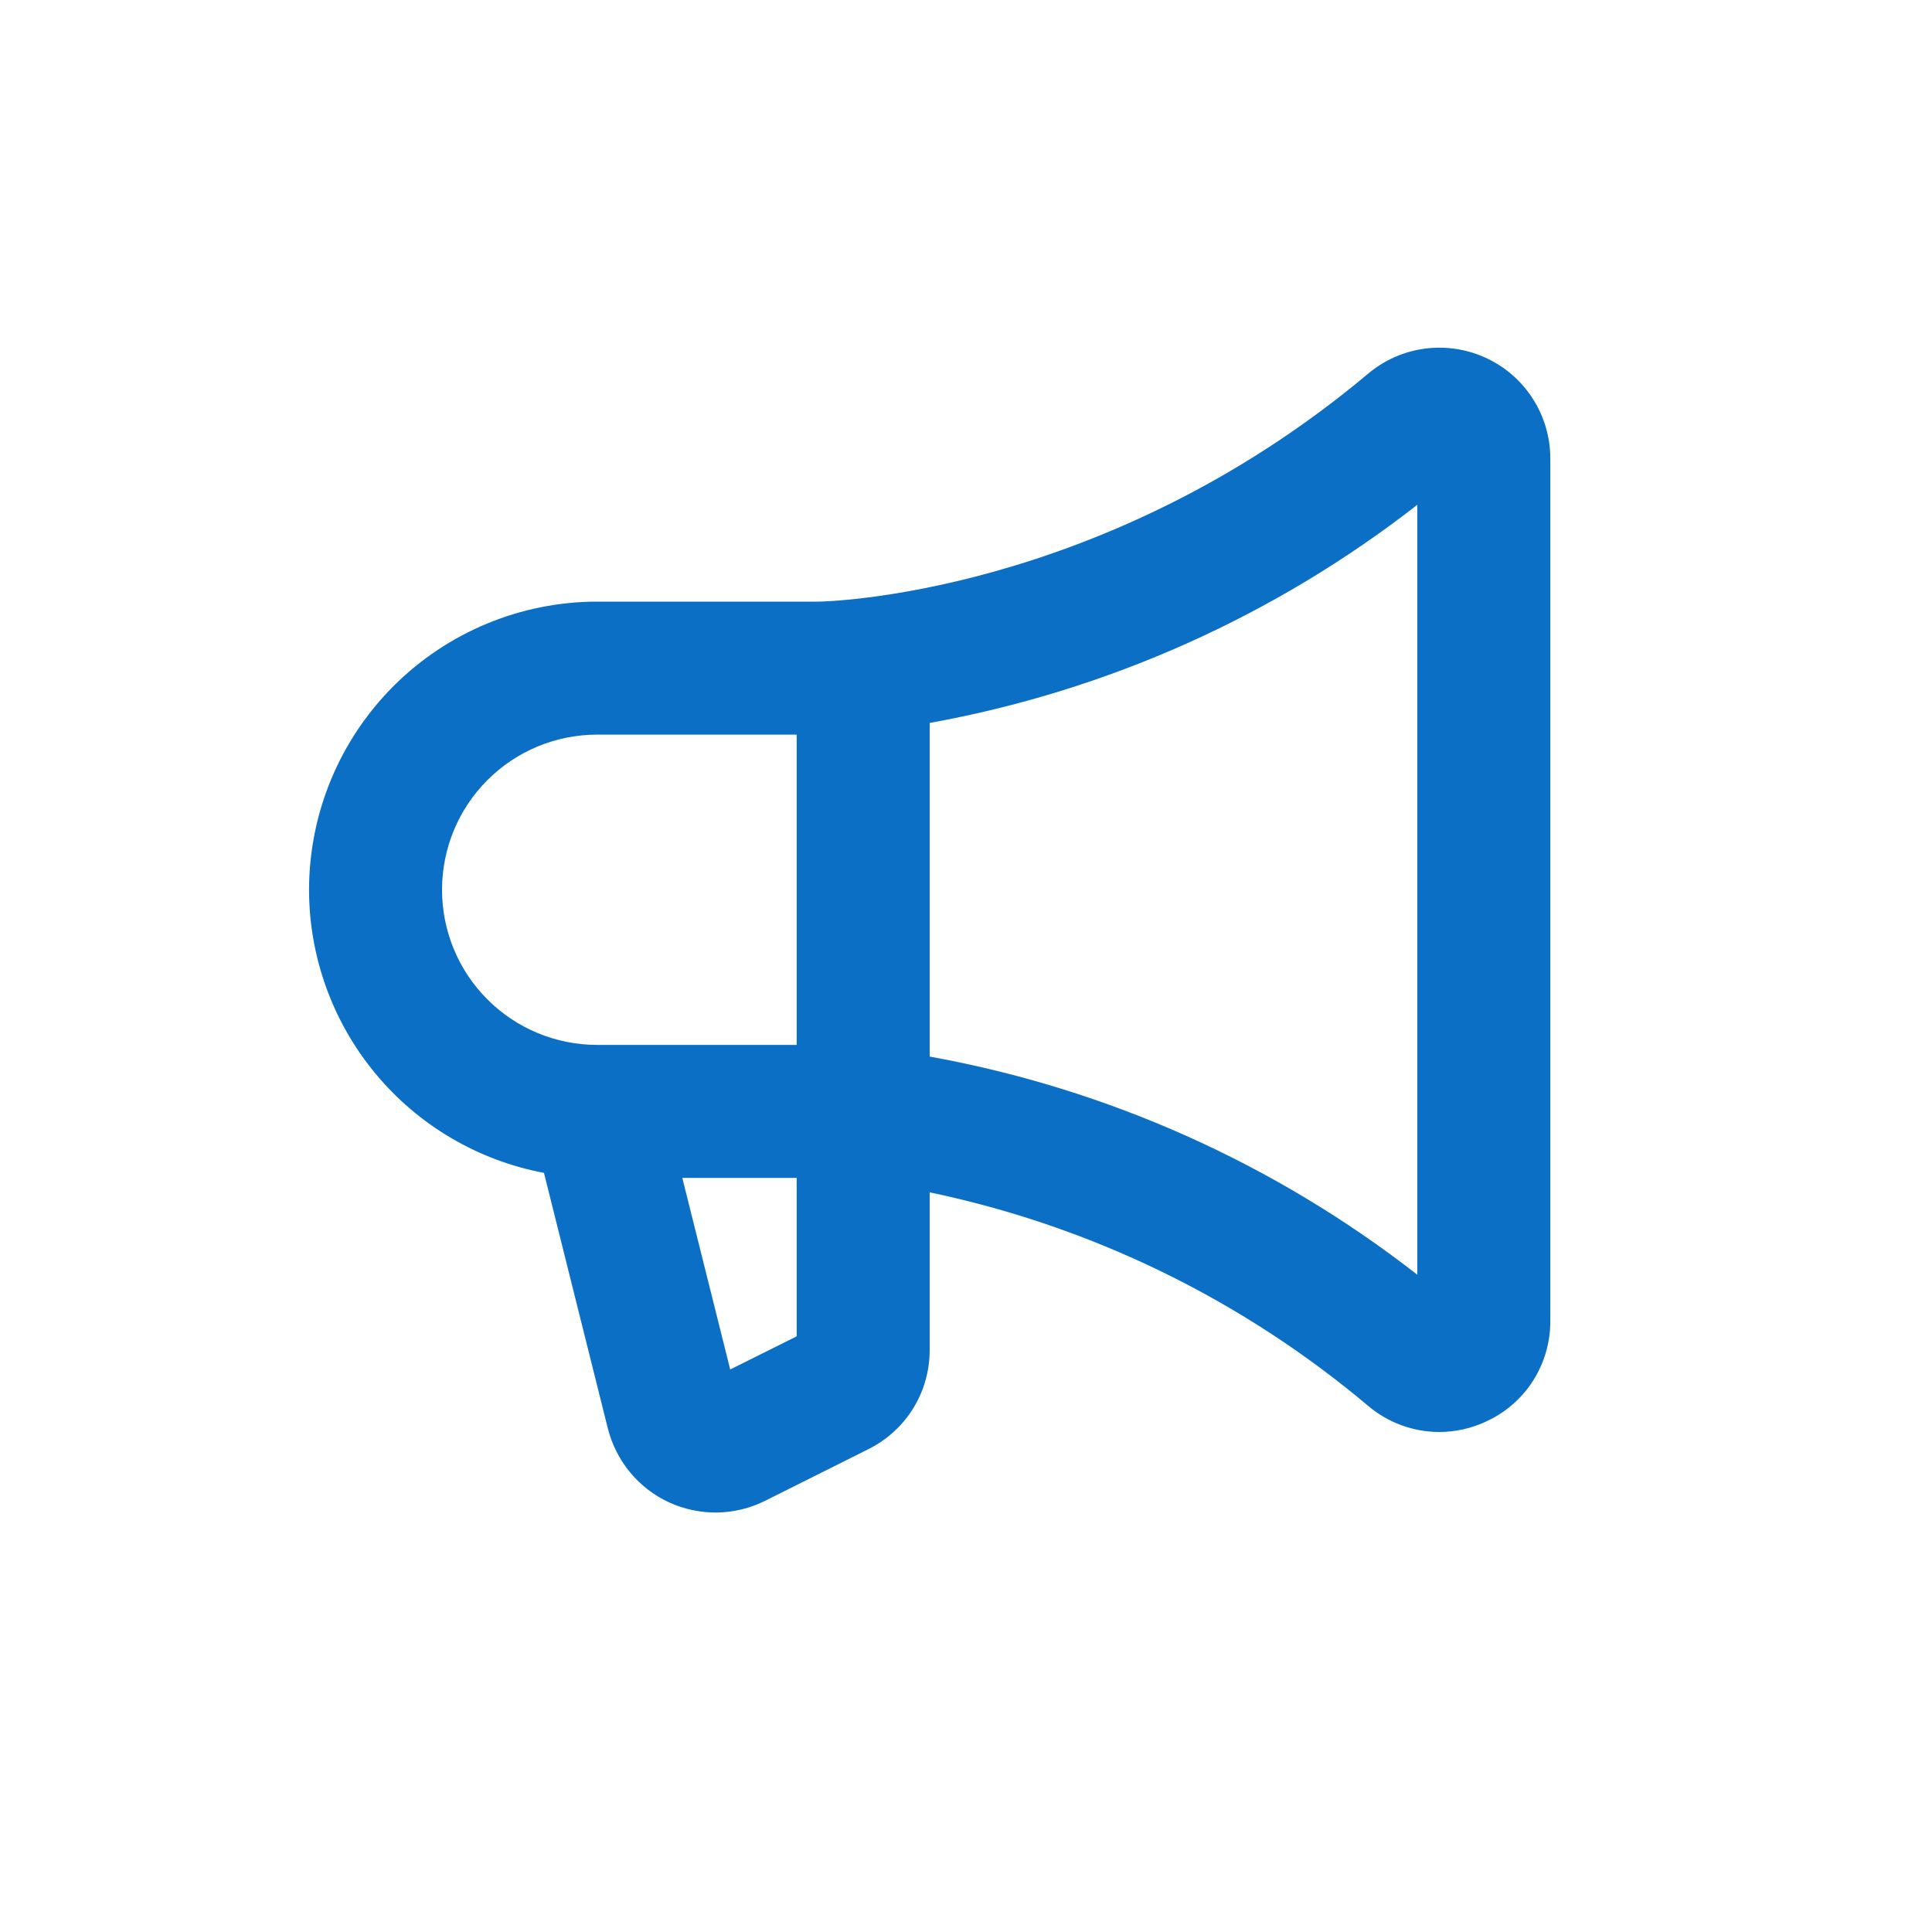 <svg width="25" height="25" viewBox="0 0 25 25" fill="none" xmlns="http://www.w3.org/2000/svg">
<path d="M3.999 11.514C4 10.525 4.393 9.577 5.092 8.878C5.791 8.179 6.739 7.786 7.727 7.785H10.593C10.629 7.785 14.254 7.729 17.704 4.835C17.913 4.659 18.168 4.547 18.439 4.511C18.709 4.476 18.985 4.518 19.232 4.633C19.48 4.748 19.689 4.932 19.836 5.162C19.983 5.392 20.061 5.66 20.061 5.933V17.094C20.062 17.367 19.985 17.635 19.838 17.866C19.692 18.096 19.481 18.279 19.233 18.393C19.042 18.483 18.834 18.53 18.623 18.53C18.287 18.529 17.961 18.41 17.704 18.192C16.07 16.816 14.121 15.866 12.03 15.429V17.469C12.03 17.735 11.957 17.997 11.817 18.224C11.677 18.45 11.476 18.633 11.237 18.752L9.899 19.421C9.707 19.517 9.496 19.568 9.281 19.572C9.066 19.575 8.854 19.53 8.658 19.441C8.463 19.351 8.291 19.219 8.154 19.053C8.017 18.888 7.919 18.694 7.866 18.486L7.039 15.177C6.185 15.016 5.414 14.562 4.859 13.893C4.304 13.224 4 12.383 3.999 11.514ZM18.34 16.495V6.532C16.496 7.97 14.33 8.939 12.03 9.355V13.672C14.33 14.088 16.496 15.057 18.34 16.495ZM9.449 17.721L10.309 17.292V15.242H8.829L9.449 17.721ZM7.727 13.521H10.309V9.506H7.727C7.195 9.506 6.684 9.717 6.308 10.094C5.931 10.47 5.72 10.981 5.72 11.514C5.72 12.046 5.931 12.557 6.308 12.933C6.684 13.31 7.195 13.521 7.727 13.521Z" fill="#0B6FC5"/>
</svg>
